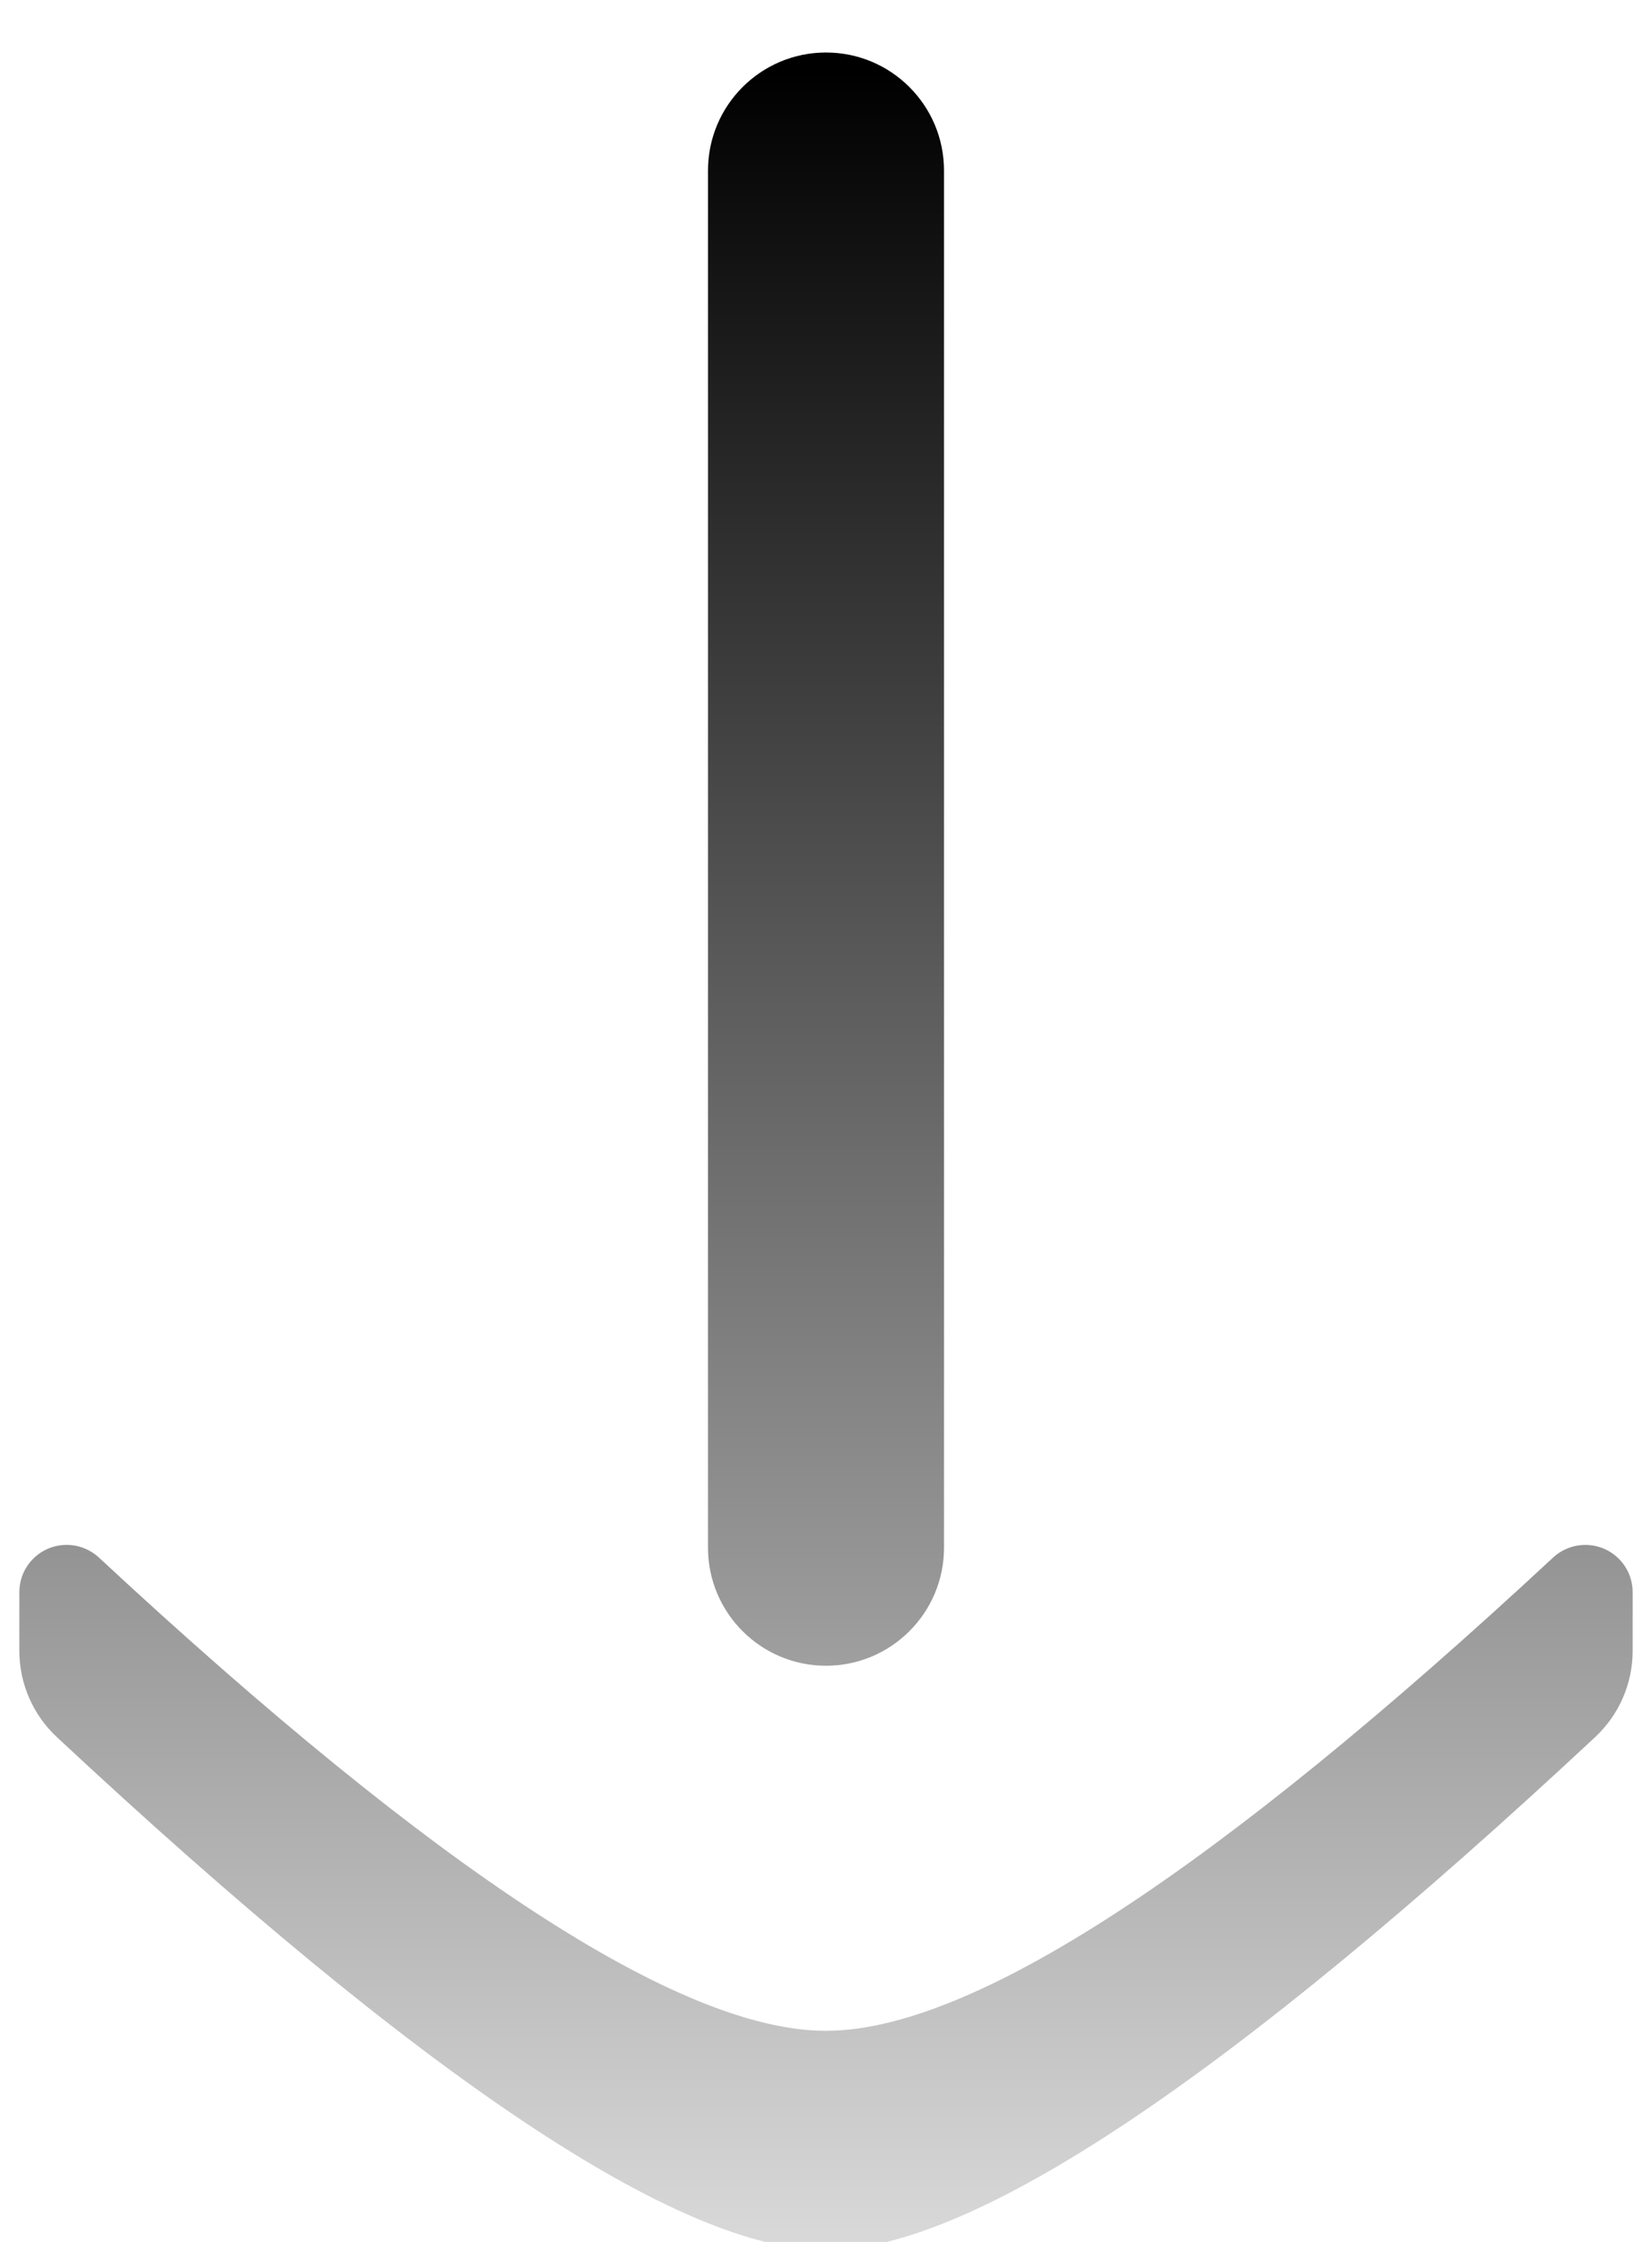 <svg xmlns="http://www.w3.org/2000/svg" width="14" height="19" viewBox="0 0 14 19">
  <defs>
    <linearGradient id="btn-down-a" x1="50%" x2="50%" y1="0%" y2="100%">
      <stop offset="0%"/>
      <stop offset="100%" stop-color="#D8D8D8"/>
    </linearGradient>
  </defs>
  <path fill="url(#btn-down-a)" fill-rule="evenodd" d="M7,0 C7.552,-1.01453063e-16 8,0.448 8,1 L8,12.672 C8,13.224 7.552,13.672 7,13.672 C6.448,13.672 6,13.224 6,12.672 L6,1 C6,0.448 6.448,1.01453063e-16 7,0 Z M13.836,13.049 L13.836,13.546 C13.836,13.823 13.721,14.088 13.518,14.277 C10.411,17.176 8.238,18.625 7,18.625 C5.762,18.625 3.589,17.176 0.482,14.277 L0.482,14.277 C0.279,14.088 0.164,13.823 0.164,13.545 L0.164,13.049 C0.164,12.827 0.343,12.648 0.565,12.648 C0.666,12.648 0.763,12.686 0.838,12.755 C3.715,15.429 5.77,16.766 7,16.766 C8.23,16.766 10.285,15.429 13.162,12.755 L13.162,12.755 C13.325,12.605 13.578,12.614 13.729,12.776 C13.798,12.85 13.836,12.948 13.836,13.049 Z" transform="translate(0 .445)"/>
</svg>
